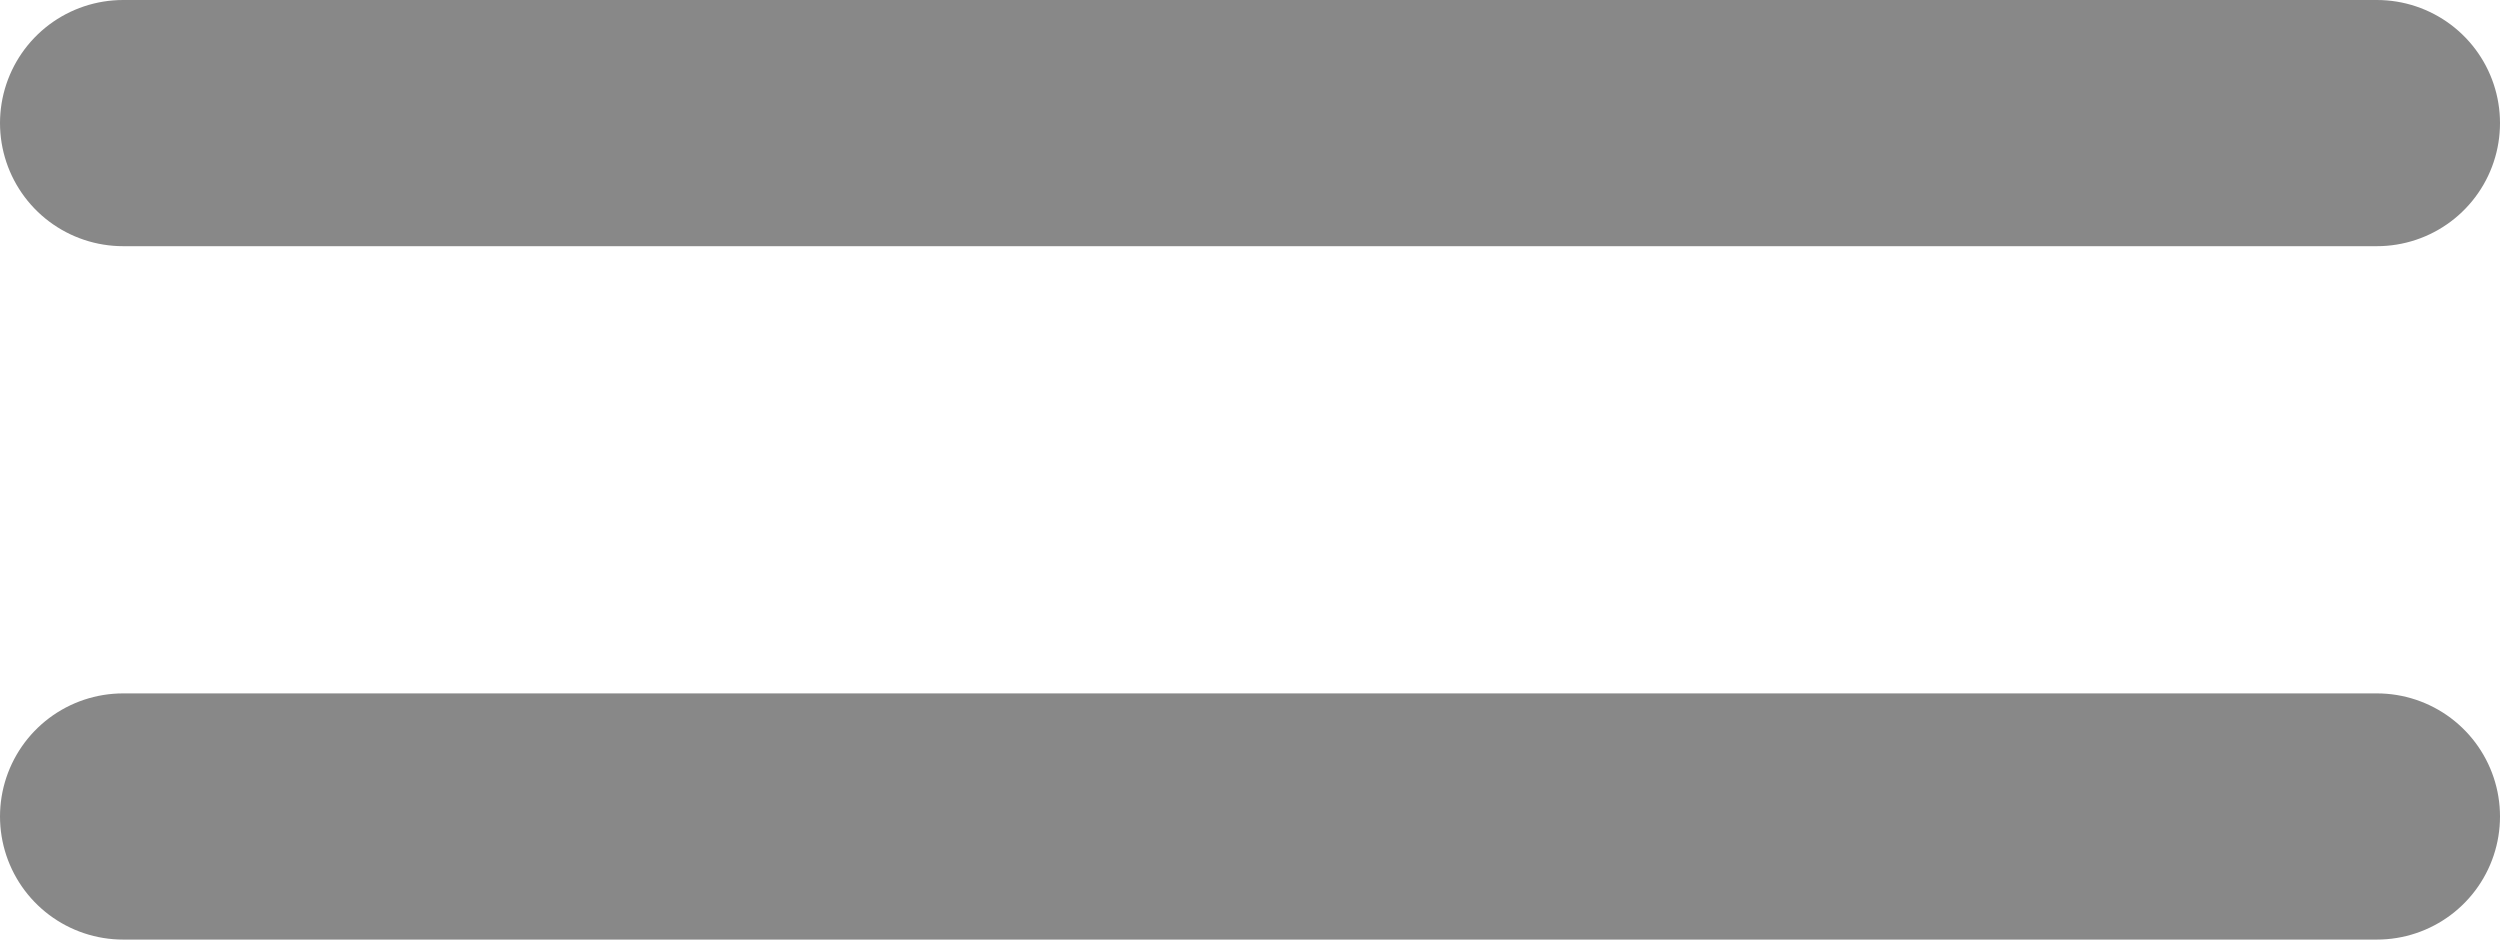
      <svg
        xmlns="http://www.w3.org/2000/svg"
        width="15.233"
        height="5.726"
        viewBox="0 0 15.233 5.726"
      >
        <g
          id="Group_22363"
          data-name="Group 22363"
          transform="translate(0.75 -3.476)"
        >
          <line
            id="Line_34"
            data-name="Line 34"
            x2="13.733"
            transform="translate(0 4.226)"
            fill="none"
            stroke="#888"
            stroke-linecap="round"
            stroke-width="1.5"
          />
          <line
            id="Line_456"
            data-name="Line 456"
            x2="13.733"
            transform="translate(0 8.451)"
            fill="none"
            stroke="#888"
            stroke-linecap="round"
            stroke-width="1.5"
          />
        </g>
      </svg>

